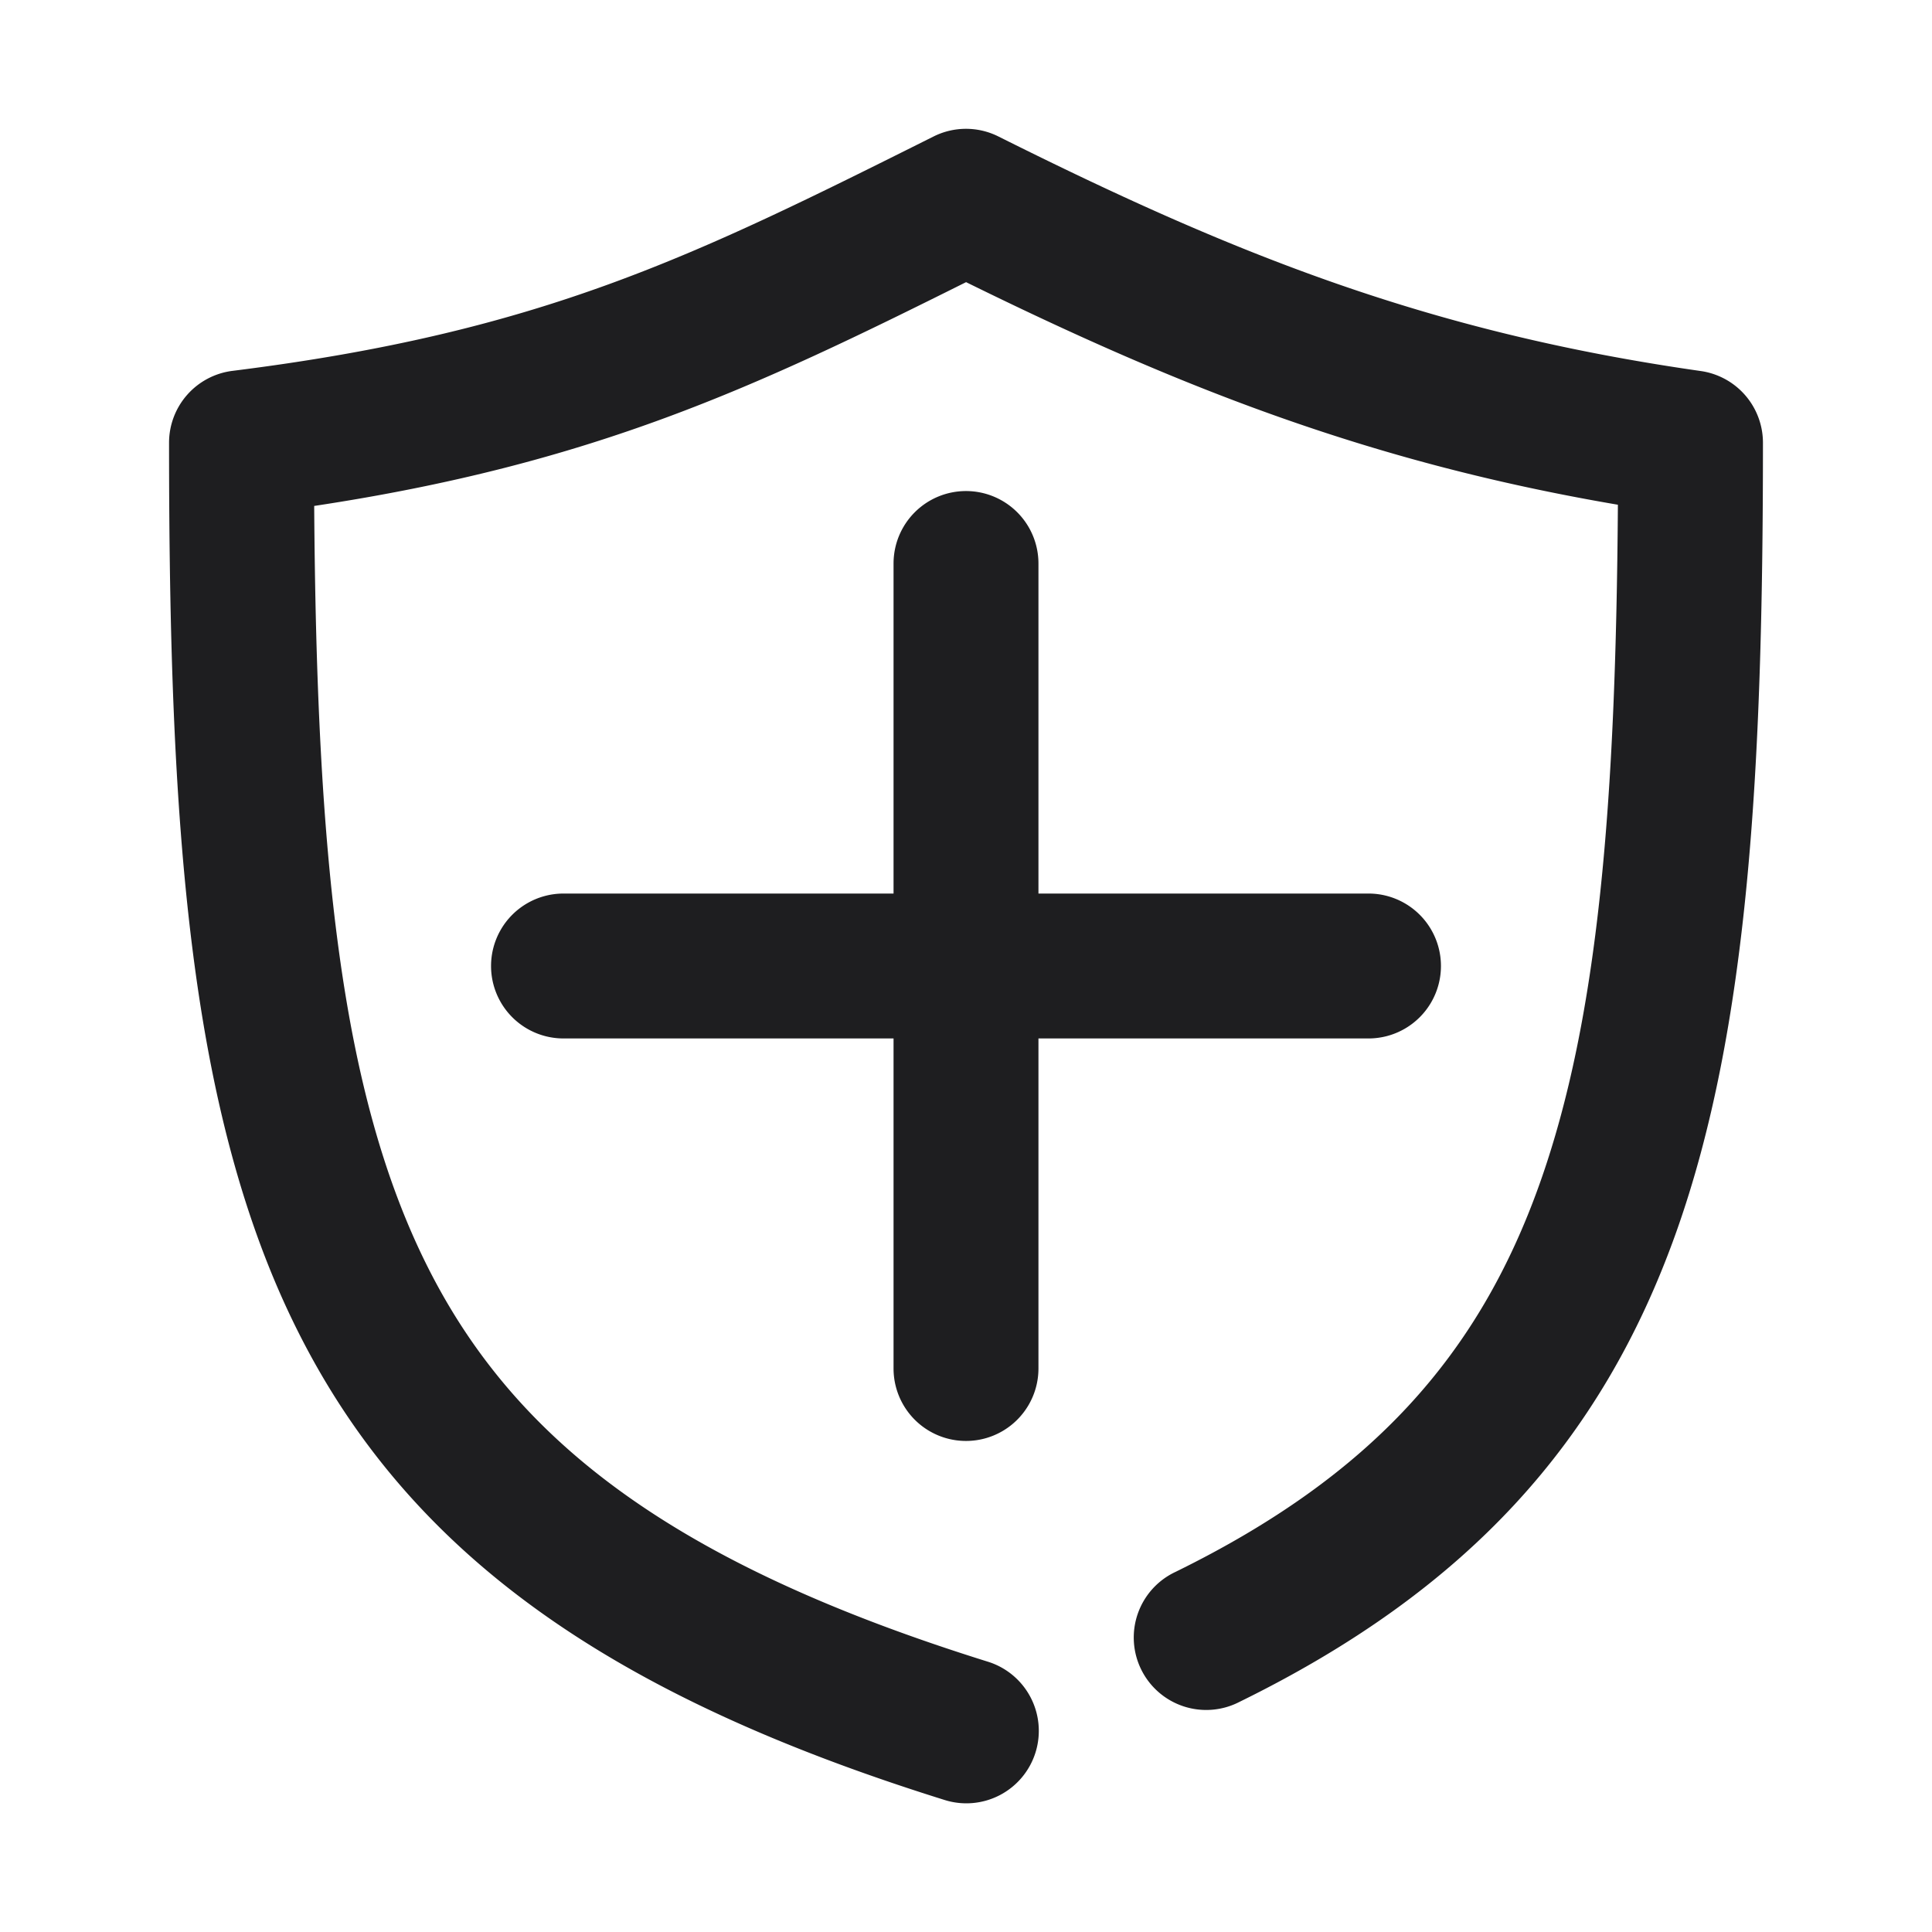 <svg xmlns="http://www.w3.org/2000/svg" fill="none" viewBox="0 0 24 24"><path fill="#1E1E20" fill-rule="evenodd" d="M11.598 1.695a.9.9 0 0 1 .804 0c2.952 1.476 5.356 2.433 8.725 2.914a.9.9 0 0 1 .773.891c0 4.068-.178 7.277-1.078 9.808-.929 2.61-2.605 4.451-5.426 5.834a.9.9 0 1 1-.792-1.616c2.442-1.198 3.766-2.697 4.522-4.821.734-2.062.947-4.75.972-8.435-3.08-.525-5.438-1.457-8.097-2.765C9.38 4.813 7.374 5.76 3.903 6.285c.03 4.338.324 7.281 1.402 9.438 1.097 2.194 3.085 3.706 6.963 4.918a.9.9 0 1 1-.537 1.718c-4.12-1.288-6.633-3.026-8.036-5.832C2.337 13.811 2.1 10.227 2.1 5.5a.9.9 0 0 1 .788-.893c3.843-.48 5.731-1.423 8.71-2.912zM12 6.1a.9.9 0 0 1 .9.9v4.1H17a.9.9 0 0 1 0 1.8h-4.1V17a.9.9 0 0 1-1.8 0v-4.1H7a.9.9 0 1 1 0-1.8h4.1V7a.9.9 0 0 1 .9-.9z" clip-rule="evenodd"/></svg>